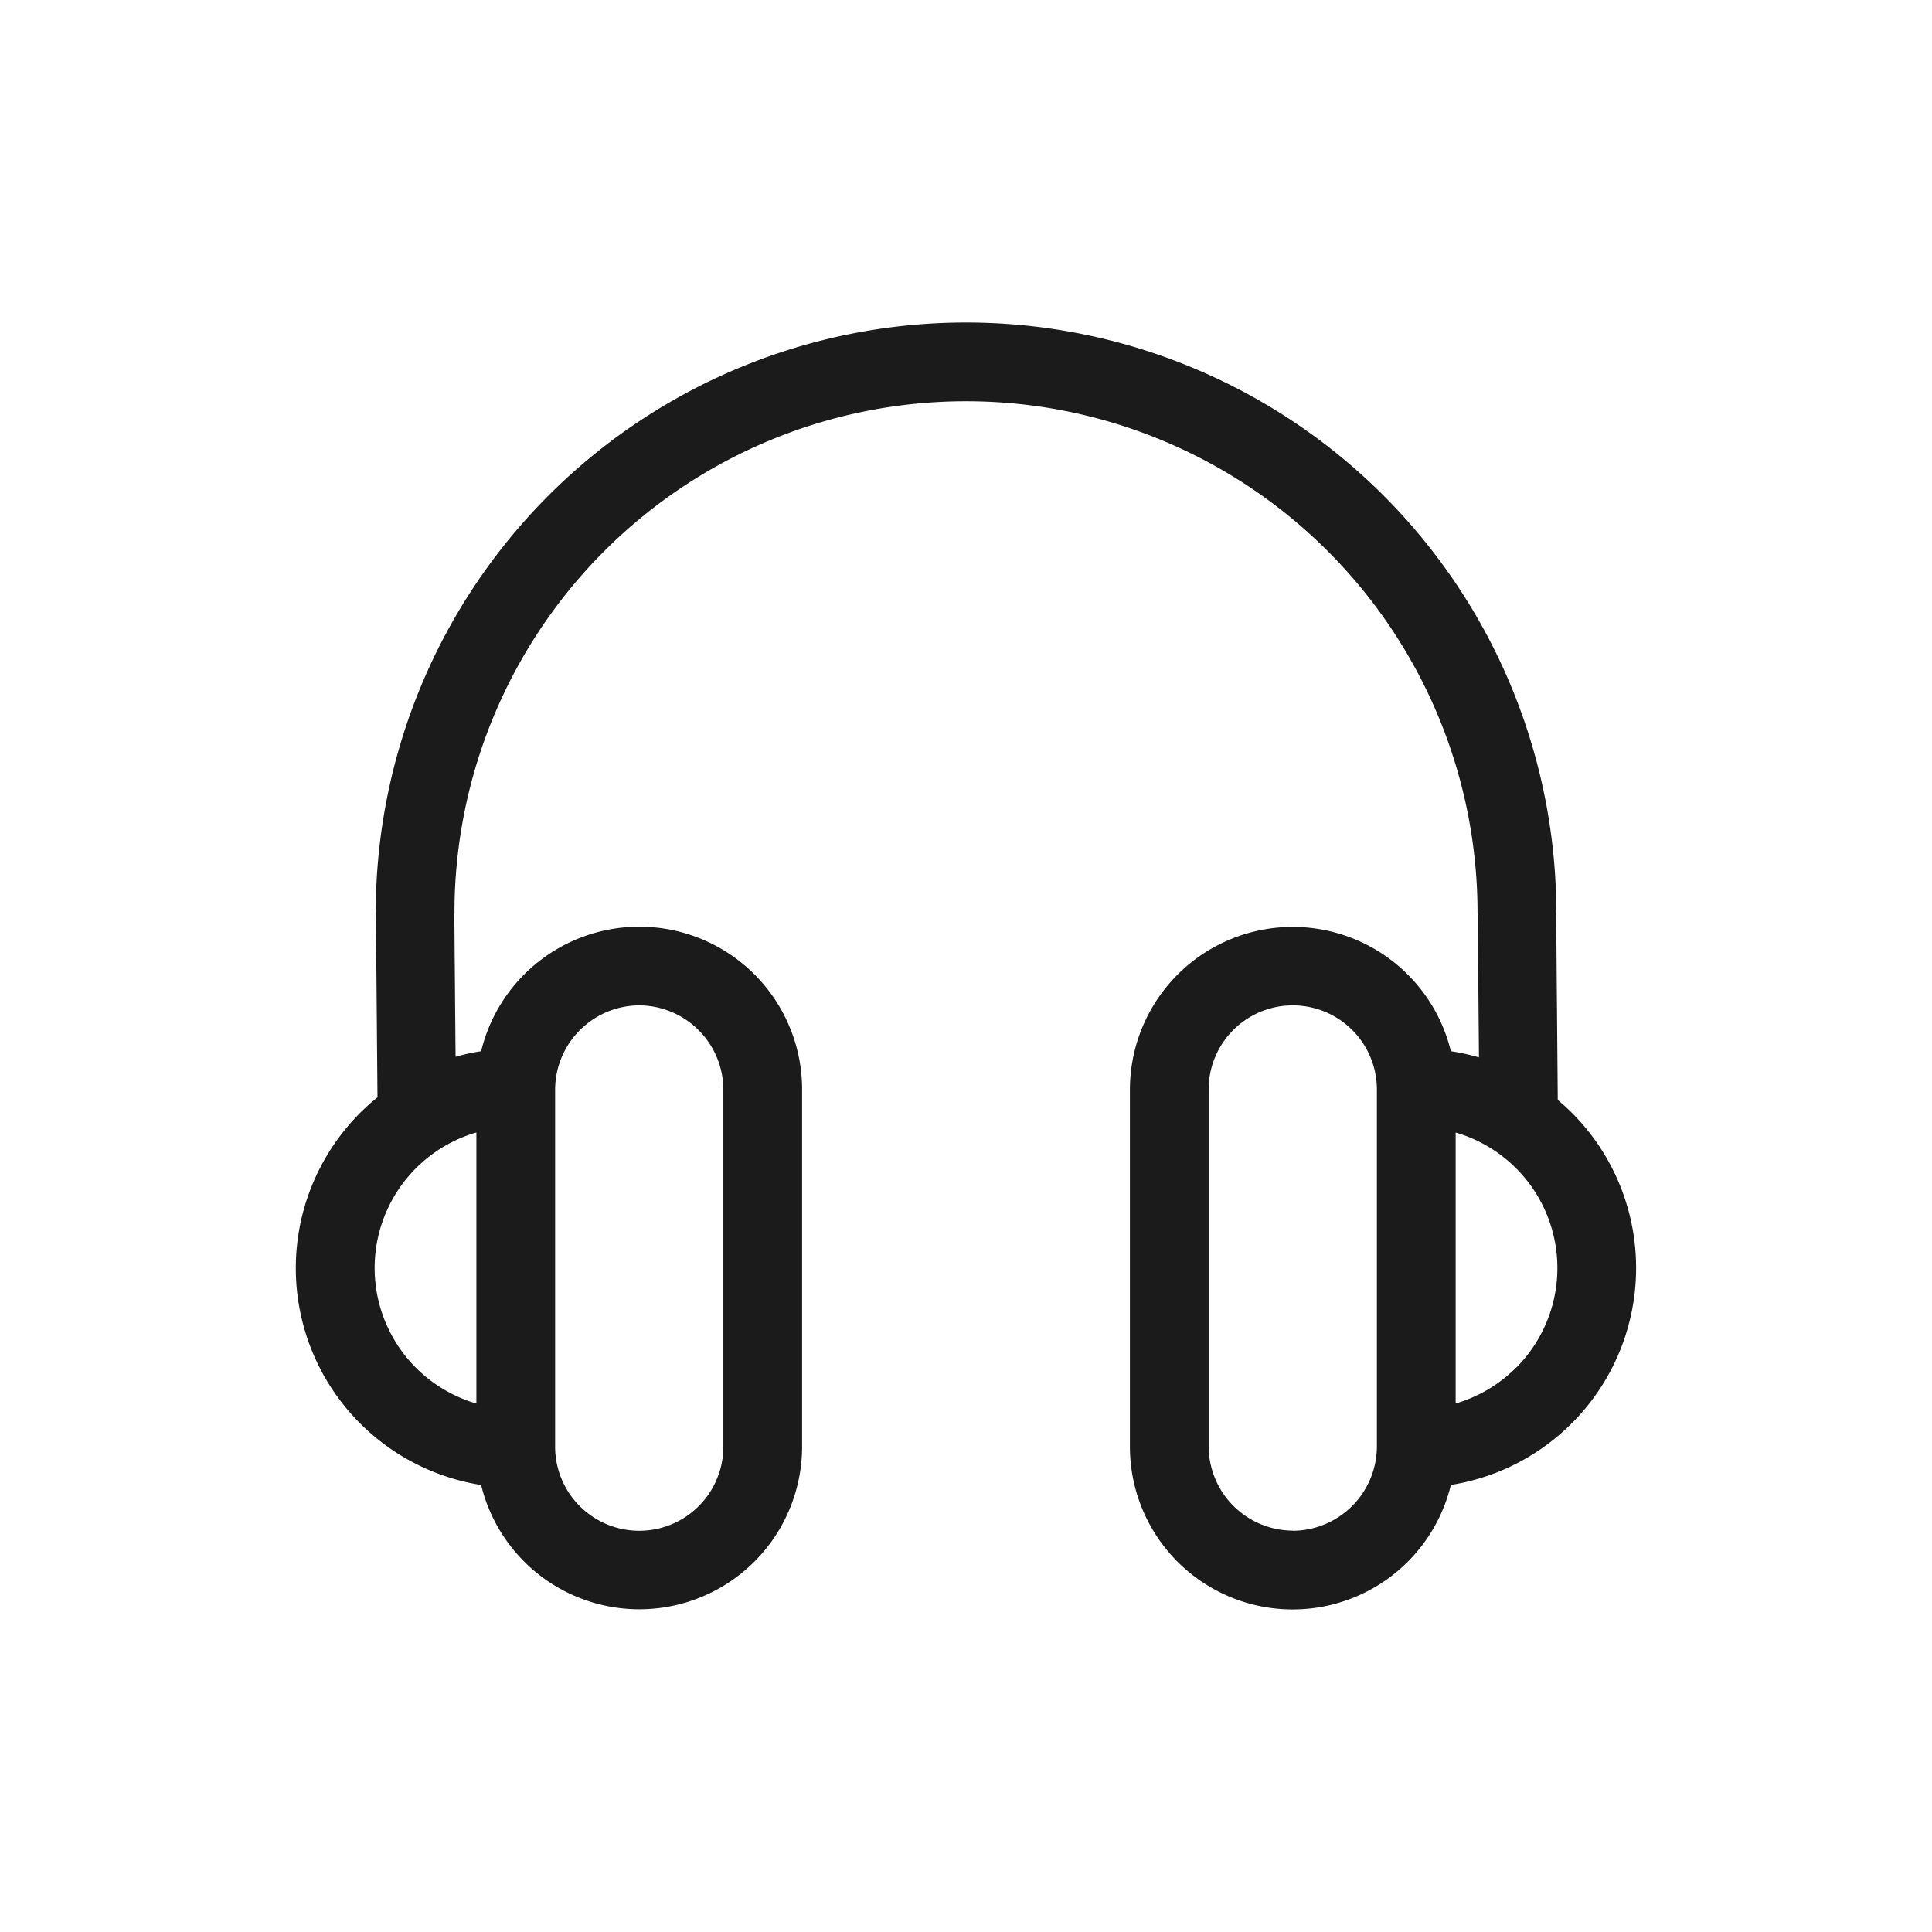 <svg id="Layer_3" data-name="Layer 3" xmlns="http://www.w3.org/2000/svg" viewBox="0 0 128 128"><title>Artboard 106</title><path d="M103.206,72.874,103.1,60.565c0-.031.009-.059.009-.09a39.107,39.107,0,0,0-78.215,0c0,.037.009.071.011.108L25.009,72.7a14.543,14.543,0,0,0,6.868,25.684,10.785,10.785,0,0,0,21.264-2.536V72.181a10.783,10.783,0,0,0-21.264-2.536,14.478,14.478,0,0,0-1.695.369L30.1,60.566c0-.031.009-.06.009-.091a33.891,33.891,0,1,1,67.782,0c0,.037.009.071.011.107l.083,9.474a14.494,14.494,0,0,0-1.861-.411,10.785,10.785,0,0,0-21.264,2.536V95.844a10.783,10.783,0,0,0,21.264,2.536,14.552,14.552,0,0,0,8.006-24.666C103.835,73.419,103.524,73.142,103.206,72.874ZM42.351,66.608a5.6,5.6,0,0,1,5.573,5.573V95.844a5.573,5.573,0,0,1-11.146,0V72.181a5.6,5.6,0,0,1,5.573-5.573Zm-10.789,17.4v8.98a9.352,9.352,0,0,1,0-17.96Zm54.087,17.4a5.6,5.6,0,0,1-5.573-5.573V72.181a5.573,5.573,0,0,1,11.146,0V95.844a5.6,5.6,0,0,1-5.573,5.573Zm14.792-10.794a9.337,9.337,0,0,1-4,2.369V75.032a9.351,9.351,0,0,1,4,15.591Z" style="fill:#1b1b1b"/></svg>